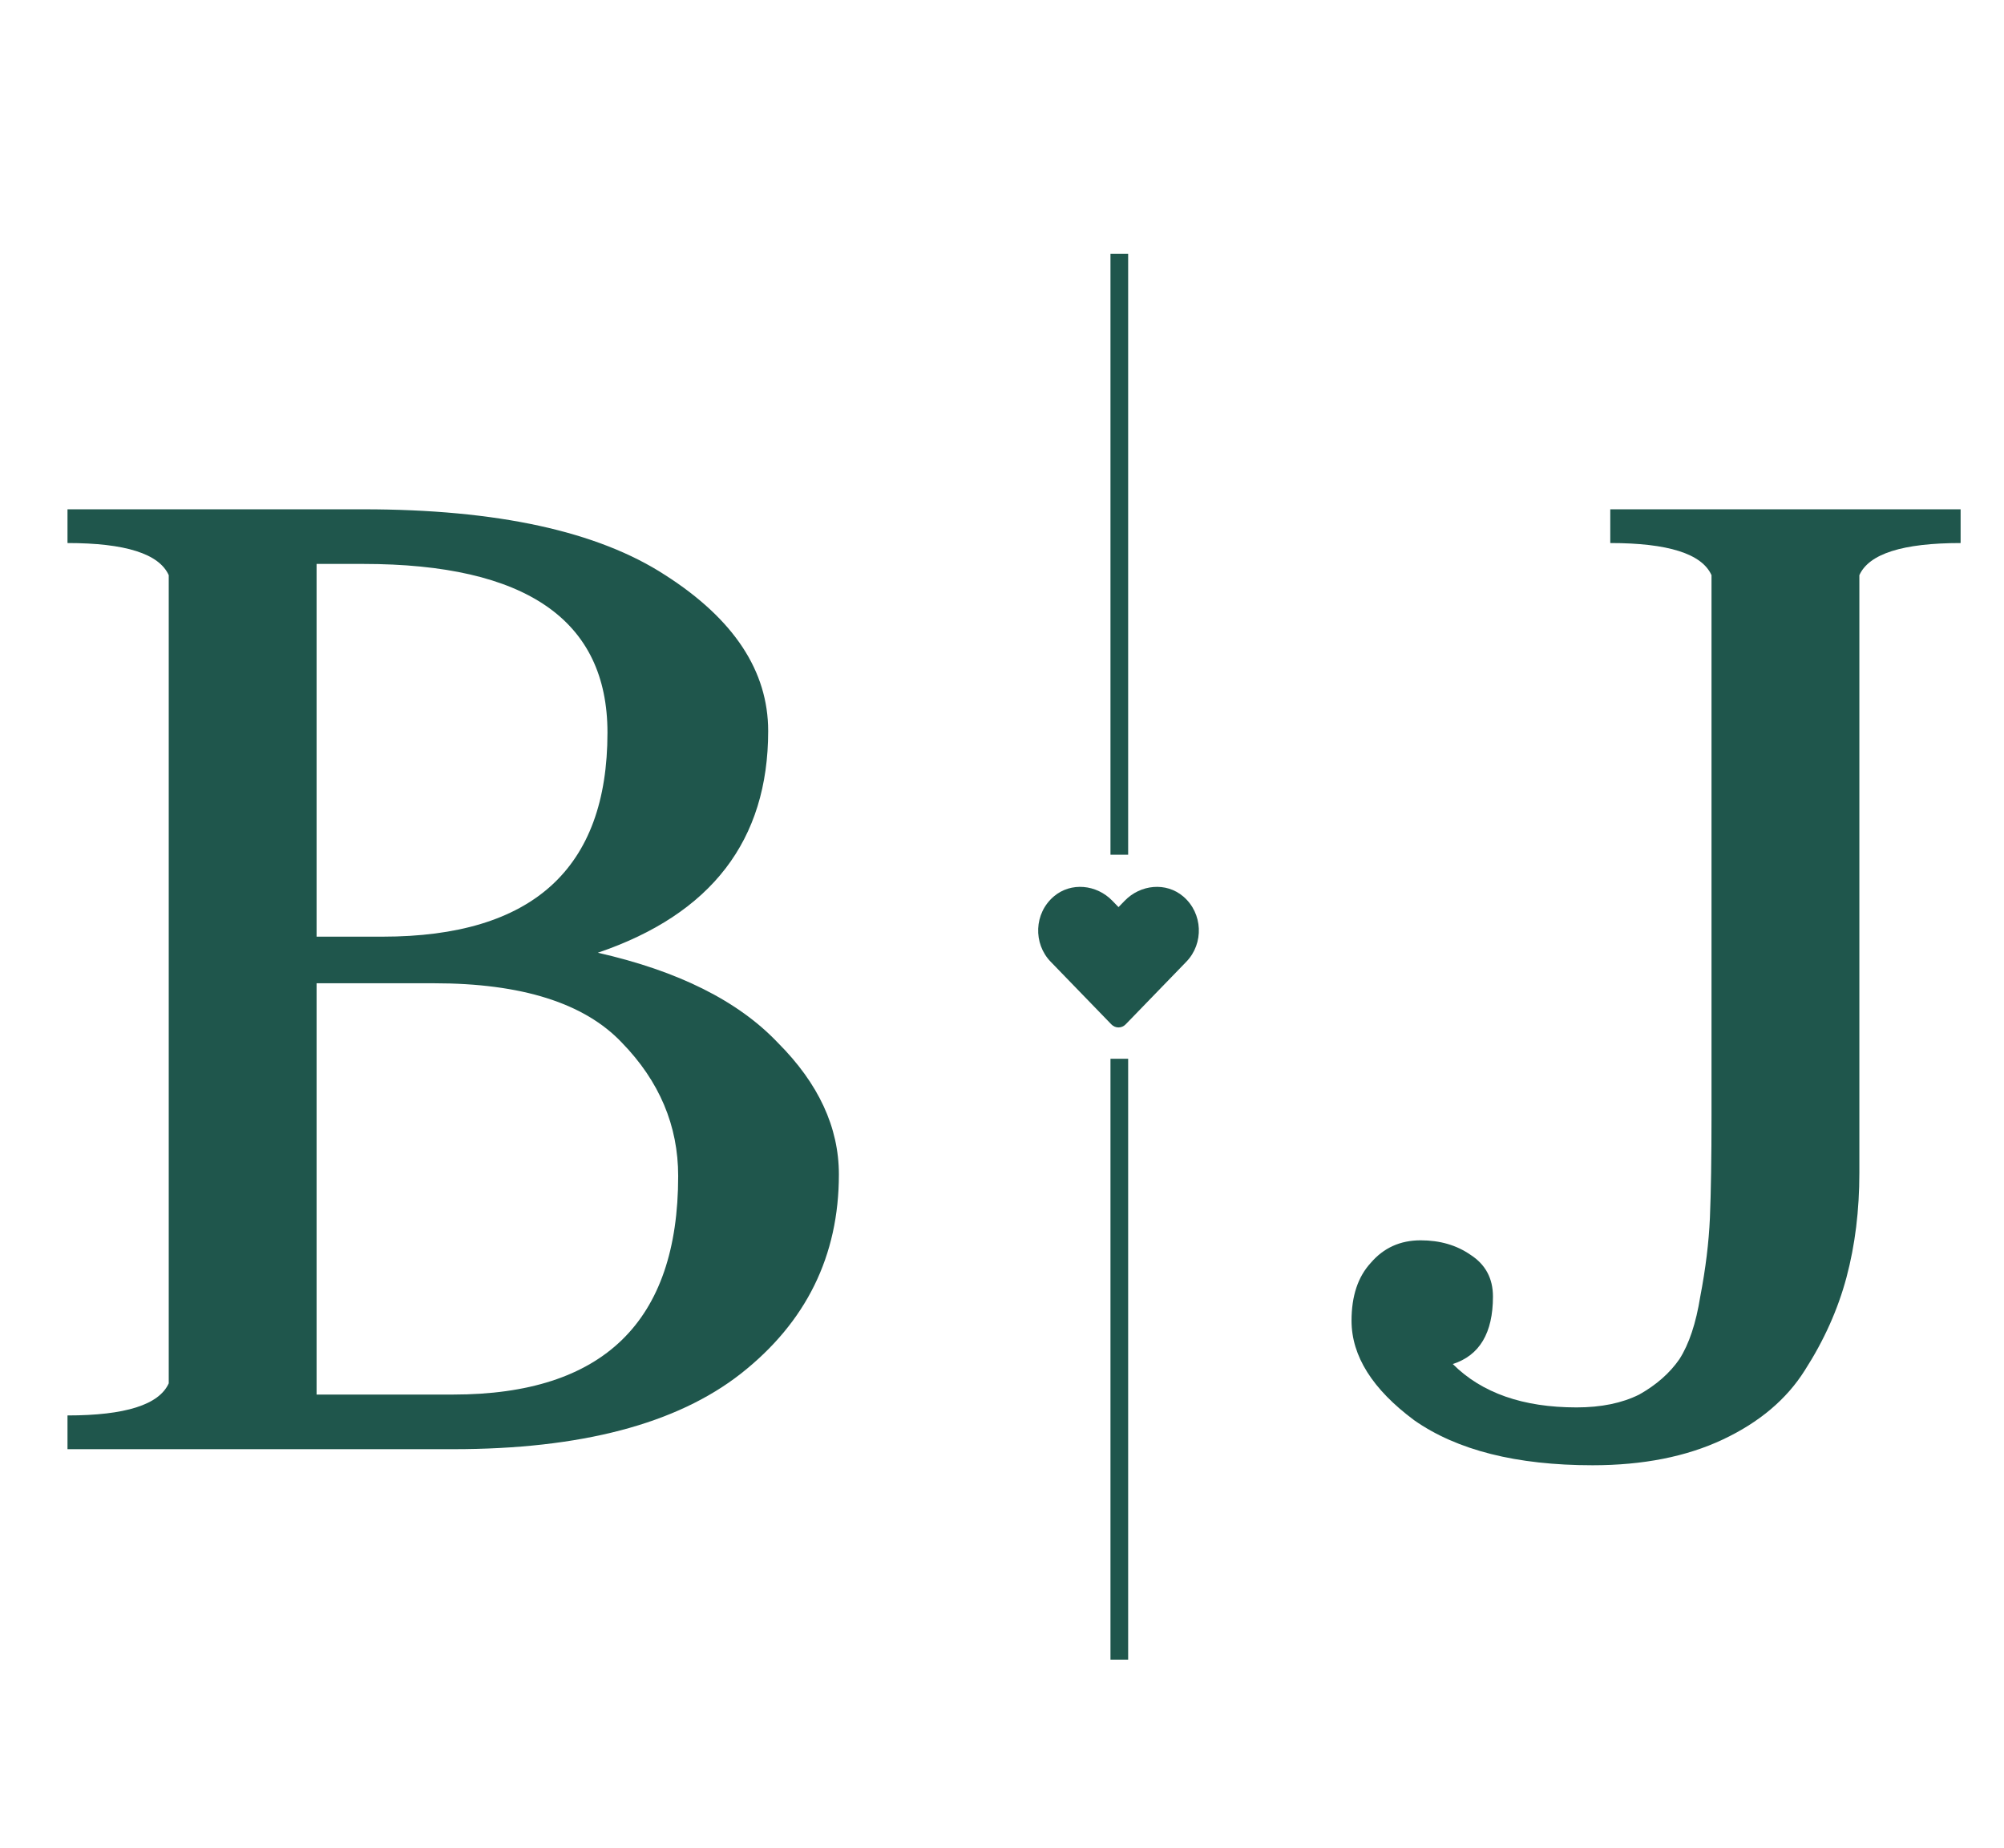 <svg width="1247" height="1150" viewBox="0 0 1247 1150" fill="none" xmlns="http://www.w3.org/2000/svg">
<path d="M736.294 557.983C725.591 548.862 709.673 550.503 699.849 560.639L696.001 564.604L692.154 560.639C682.349 550.503 666.412 548.862 655.709 557.983C643.444 568.451 642.799 587.24 653.776 598.588L691.568 637.61C694.009 640.13 697.974 640.13 700.415 637.61L738.208 598.588C749.204 587.24 748.559 568.451 736.294 557.983Z" fill="#1F564C"/>
<line x1="696.5" y1="158" x2="696.5" y2="532" stroke="#1F564C" stroke-width="11"/>
<line x1="696.5" y1="659" x2="696.5" y2="1033" stroke="#1F564C" stroke-width="11"/>
<path d="M197 612V868H282C375.333 868 422 822.667 422 732C422 700.667 410.333 673 387 649C363.667 624.333 324.667 612 270 612H197ZM197 351V583H238C331.333 583 378 540.667 378 456C378 386 327.333 351 226 351H197ZM42 902V881C78 881 99 874.333 105 861V358C99 344.667 78 338 42 338V317H226C309.333 317 372 330.667 414 358C456.667 385.333 478 417.667 478 455C478 523 442.667 569 372 593C422 604.333 459.333 623 484 649C509.333 674.333 522 701.667 522 731C522 781.667 501.667 823 461 855C421 886.333 361.333 902 282 902H42Z" fill="#1F564C"/>
<path d="M1157 730C1157 753.333 1154.33 775 1149 795C1143.67 815 1135 834.333 1123 853C1111.67 871 1094.67 885.333 1072 896C1049.33 906.667 1022.33 912 991 912C943.667 912 906.667 902.667 880 884C854 864.667 841 844 841 822C841 806.667 845 794.667 853 786C861 776.667 871.333 772 884 772C896 772 906.333 775 915 781C924.333 787 929 795.667 929 807C929 829.667 920.667 843.667 904 849C922 867 947.667 876 981 876C996.333 876 1009.33 873.333 1020 868C1030.67 862 1039 854.667 1045 846C1051 836.667 1055.33 823.667 1058 807C1061.33 789.667 1063.33 773.333 1064 758C1064.67 742 1065 720.667 1065 694V358C1059 344.667 1038 338 1002 338V317H1220V338C1184 338 1163 344.667 1157 358V730Z" fill="#1F564C"/>
</svg>
